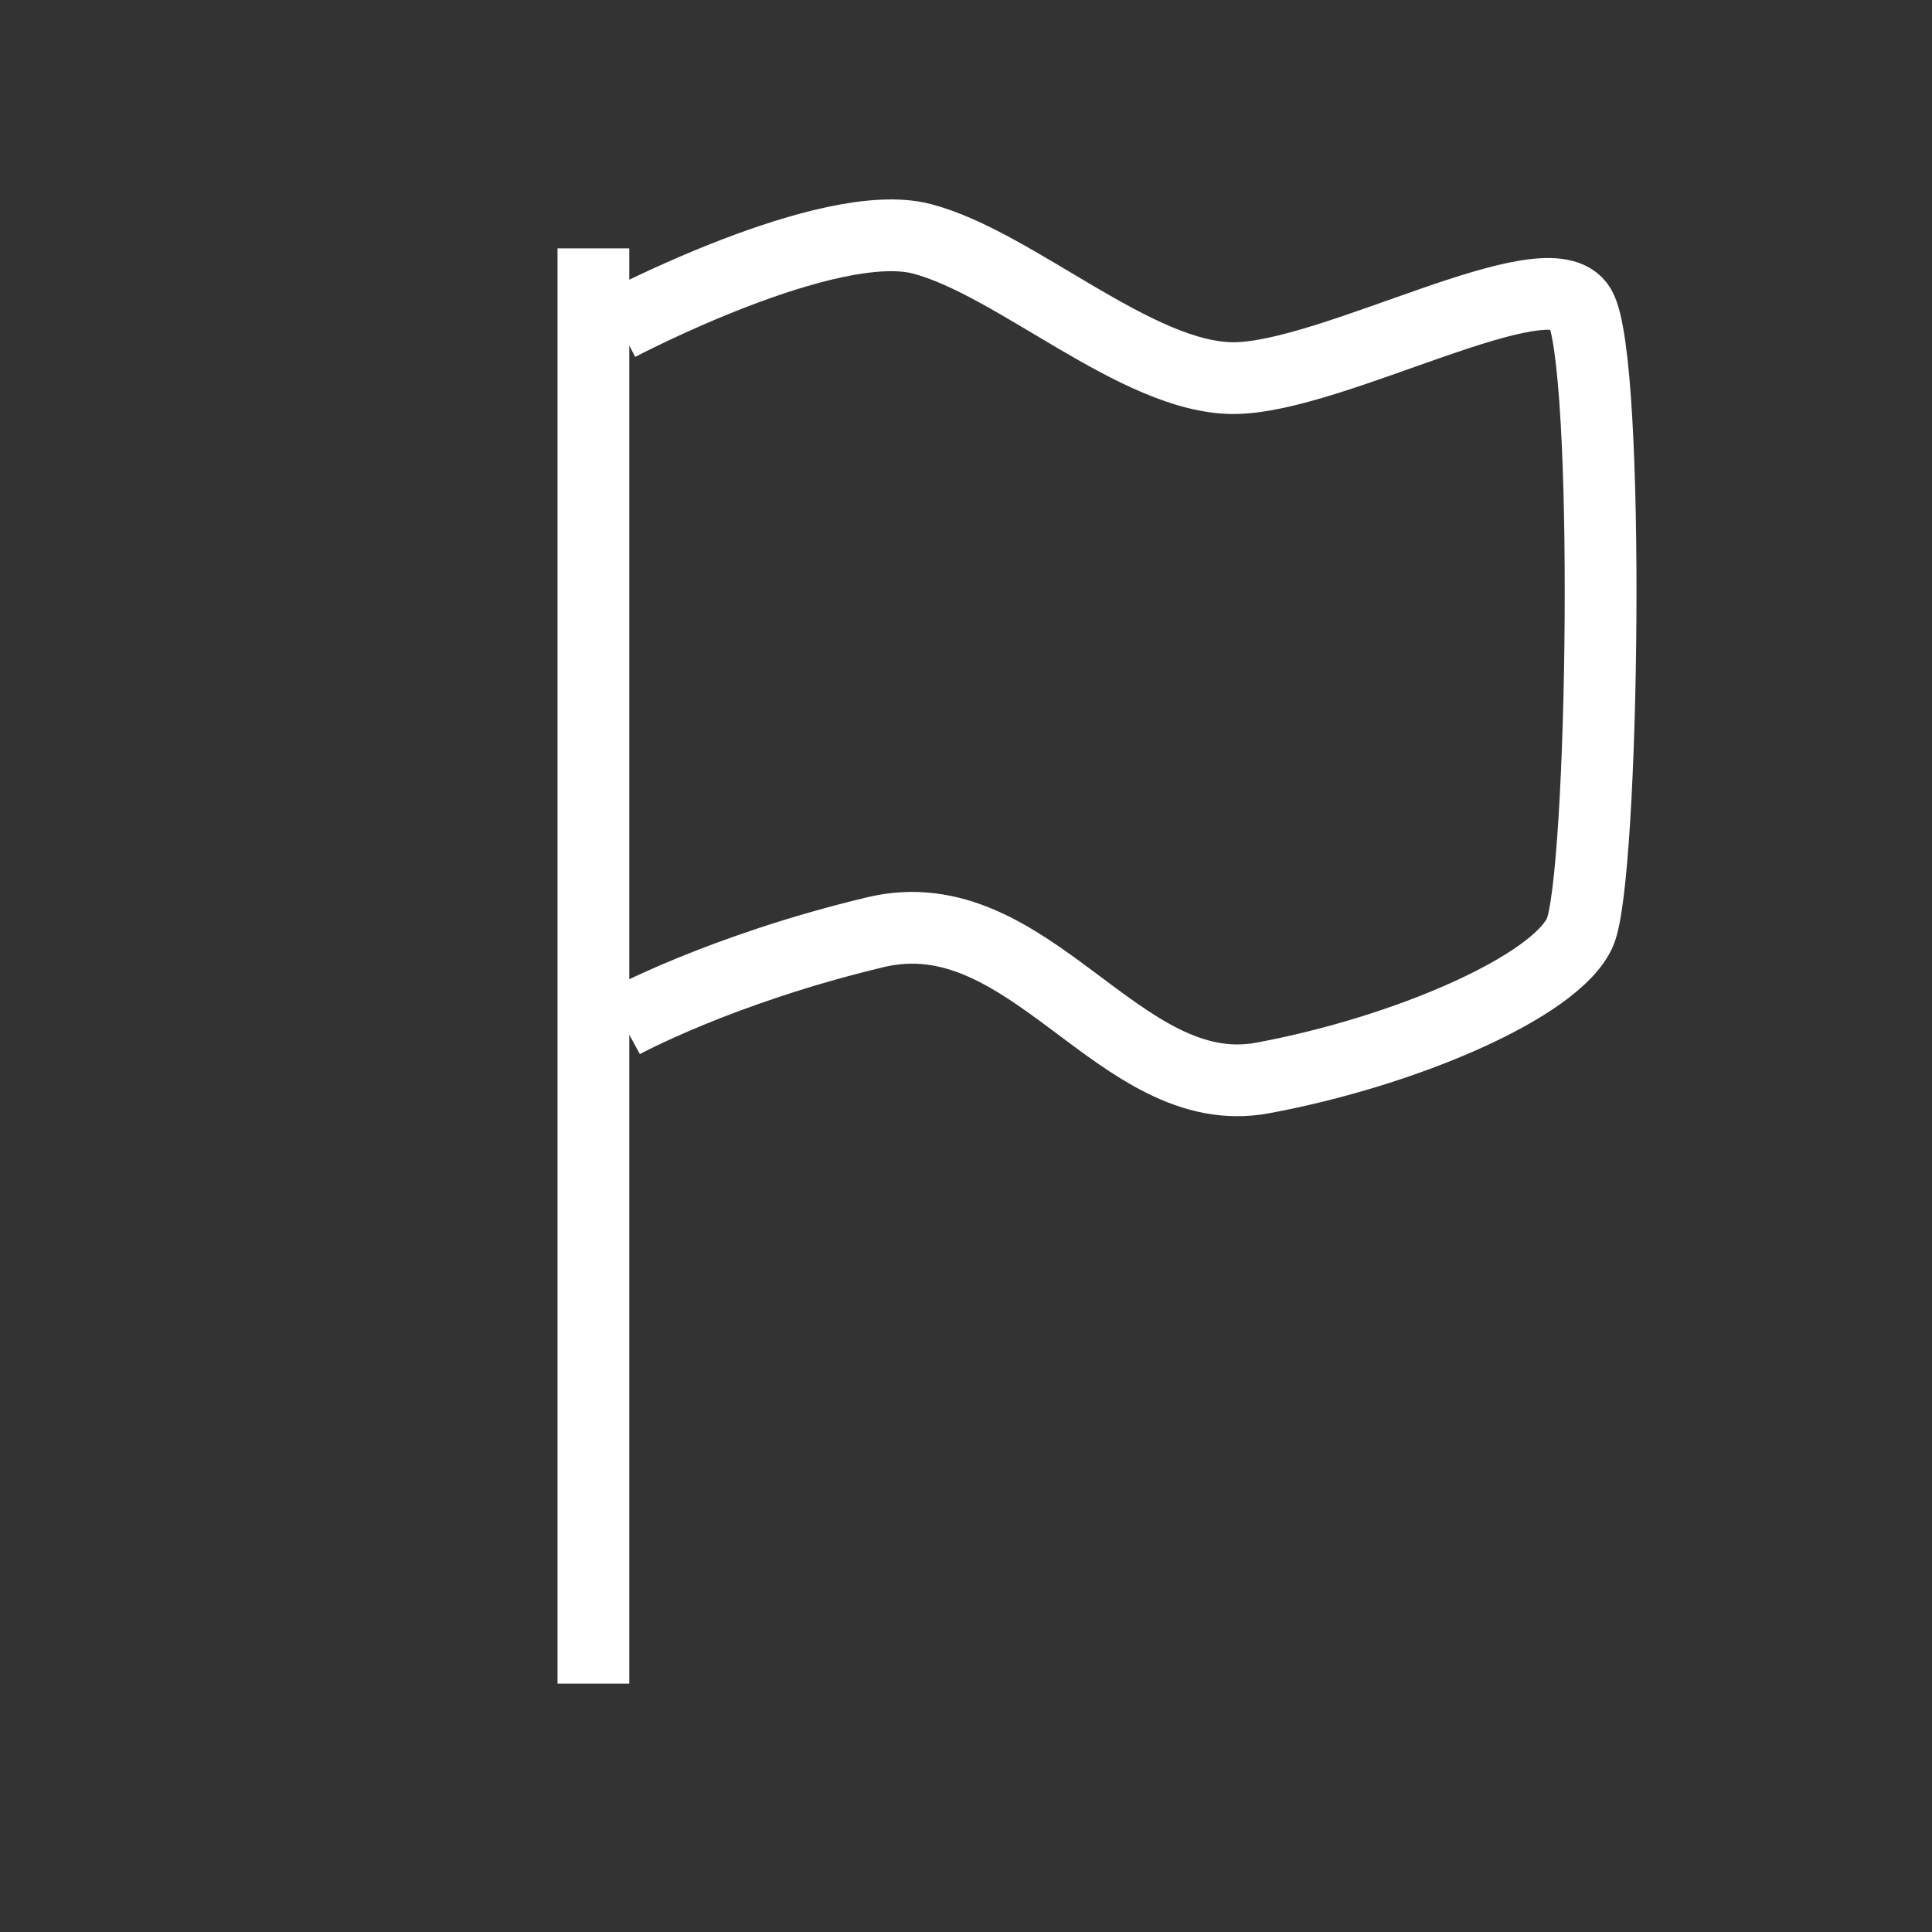 <svg width="35" height="35" viewBox="0 0 35 35" xmlns="http://www.w3.org/2000/svg"><rect x="0" y="0" width="35" height="35" fill="#333333" stroke="none"/><path d="M11.205 5.89s3.808-2.006 5.498-1.563c1.69.443 3.894 2.523 5.643 2.523 1.792 0 5.715-2.247 6.277-1.287.562.96.43 10.348 0 11.326-.428.976-3.15 2.158-5.752 2.64-2.6.48-4.205-3.316-7.017-2.64-2.812.673-4.574 1.637-4.574 1.637M10.75 4.5v26" stroke="#FFF" stroke-width="1.3" fill="none" fill-rule="evenodd"/></svg>